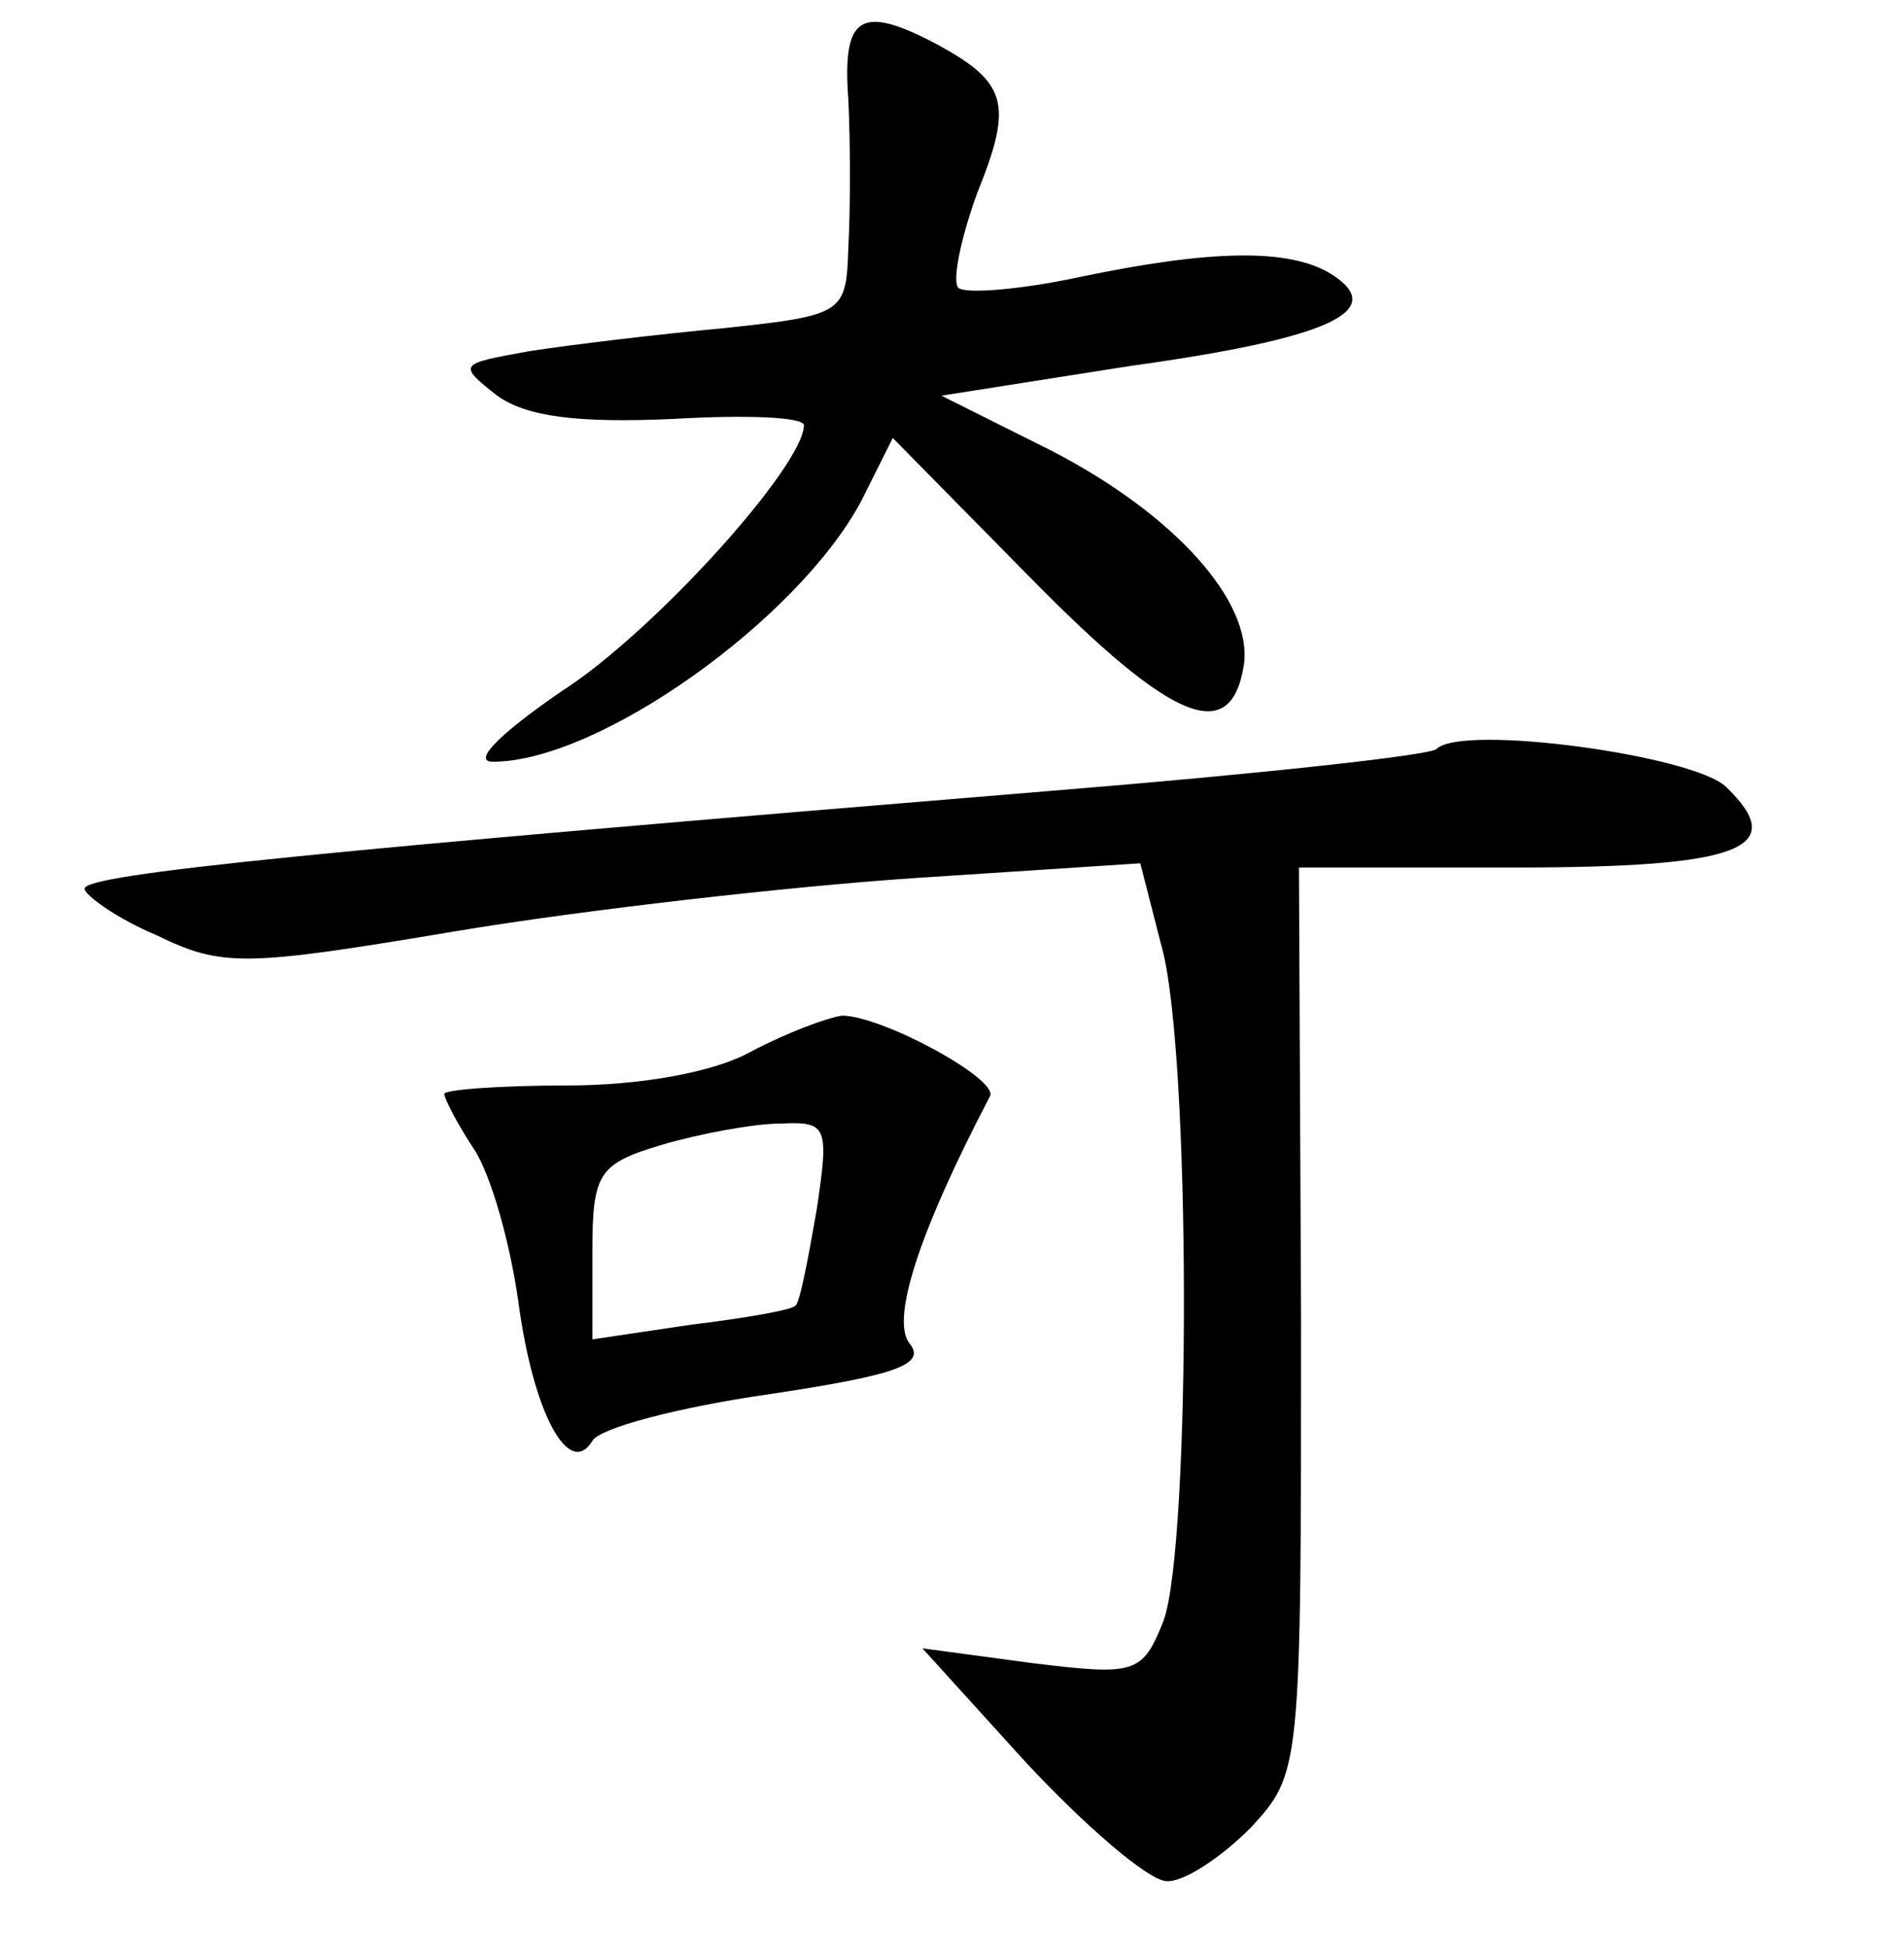<?xml version="1.0" standalone="no"?>
<!DOCTYPE svg PUBLIC "-//W3C//DTD SVG 20010904//EN"
 "http://www.w3.org/TR/2001/REC-SVG-20010904/DTD/svg10.dtd">
<svg version="1.0" xmlns="http://www.w3.org/2000/svg"
 width="90pt" height="92pt" viewBox="0 0 90 92"
 preserveAspectRatio="xMidYMid meet">
<g transform="translate(0,92) scale(0.1,-0.1)"
fill="#000000" stroke="none">
<path d="M401 873 c1 -21 1 -52 0 -70 -1 -31 -2 -32 -58 -38 -32 -3 -74 -8
-93 -11 -33 -6 -34 -6 -15 -21 14 -10 38 -13 83 -11 34 2 62 1 62 -3 0 -19
-71 -98 -115 -126 -29 -20 -42 -33 -32 -33 50 0 144 67 174 123 l15 30 66 -67
c66 -67 94 -79 100 -40 4 30 -33 71 -91 101 l-52 26 89 14 c94 13 122 26 96
43 -20 13 -58 12 -120 -1 -28 -6 -54 -8 -57 -5 -3 3 1 23 9 45 17 42 14 52
-19 70 -36 19 -45 14 -42 -26z"/>
<path d="M679 566 c-3 -3 -86 -12 -185 -20 -341 -28 -454 -39 -454 -46 0 -3
15 -14 34 -22 31 -15 41 -15 142 2 60 10 157 21 216 25 l107 7 10 -39 c14 -49
14 -283 1 -319 -10 -25 -13 -26 -62 -20 l-52 7 49 -54 c28 -30 57 -55 66 -56
8 -1 26 11 40 25 24 26 24 27 24 240 l-1 214 102 0 c107 0 130 9 100 38 -15
15 -125 30 -137 18z"/>
<path d="M355 423 c-18 -10 -53 -16 -87 -16 -32 0 -58 -2 -58 -4 0 -2 6 -14
14 -26 8 -12 17 -44 21 -72 7 -53 24 -84 35 -66 3 6 41 16 83 22 60 9 75 14
67 24 -9 11 4 52 38 117 4 8 -51 38 -70 38 -7 -1 -26 -8 -43 -17z m31 -75 c-4
-23 -8 -44 -10 -45 -1 -2 -24 -6 -49 -9 l-47 -7 0 41 c0 38 3 42 33 51 17 5
43 10 56 10 22 1 23 -1 17 -41z"/>
</g>
</svg>
